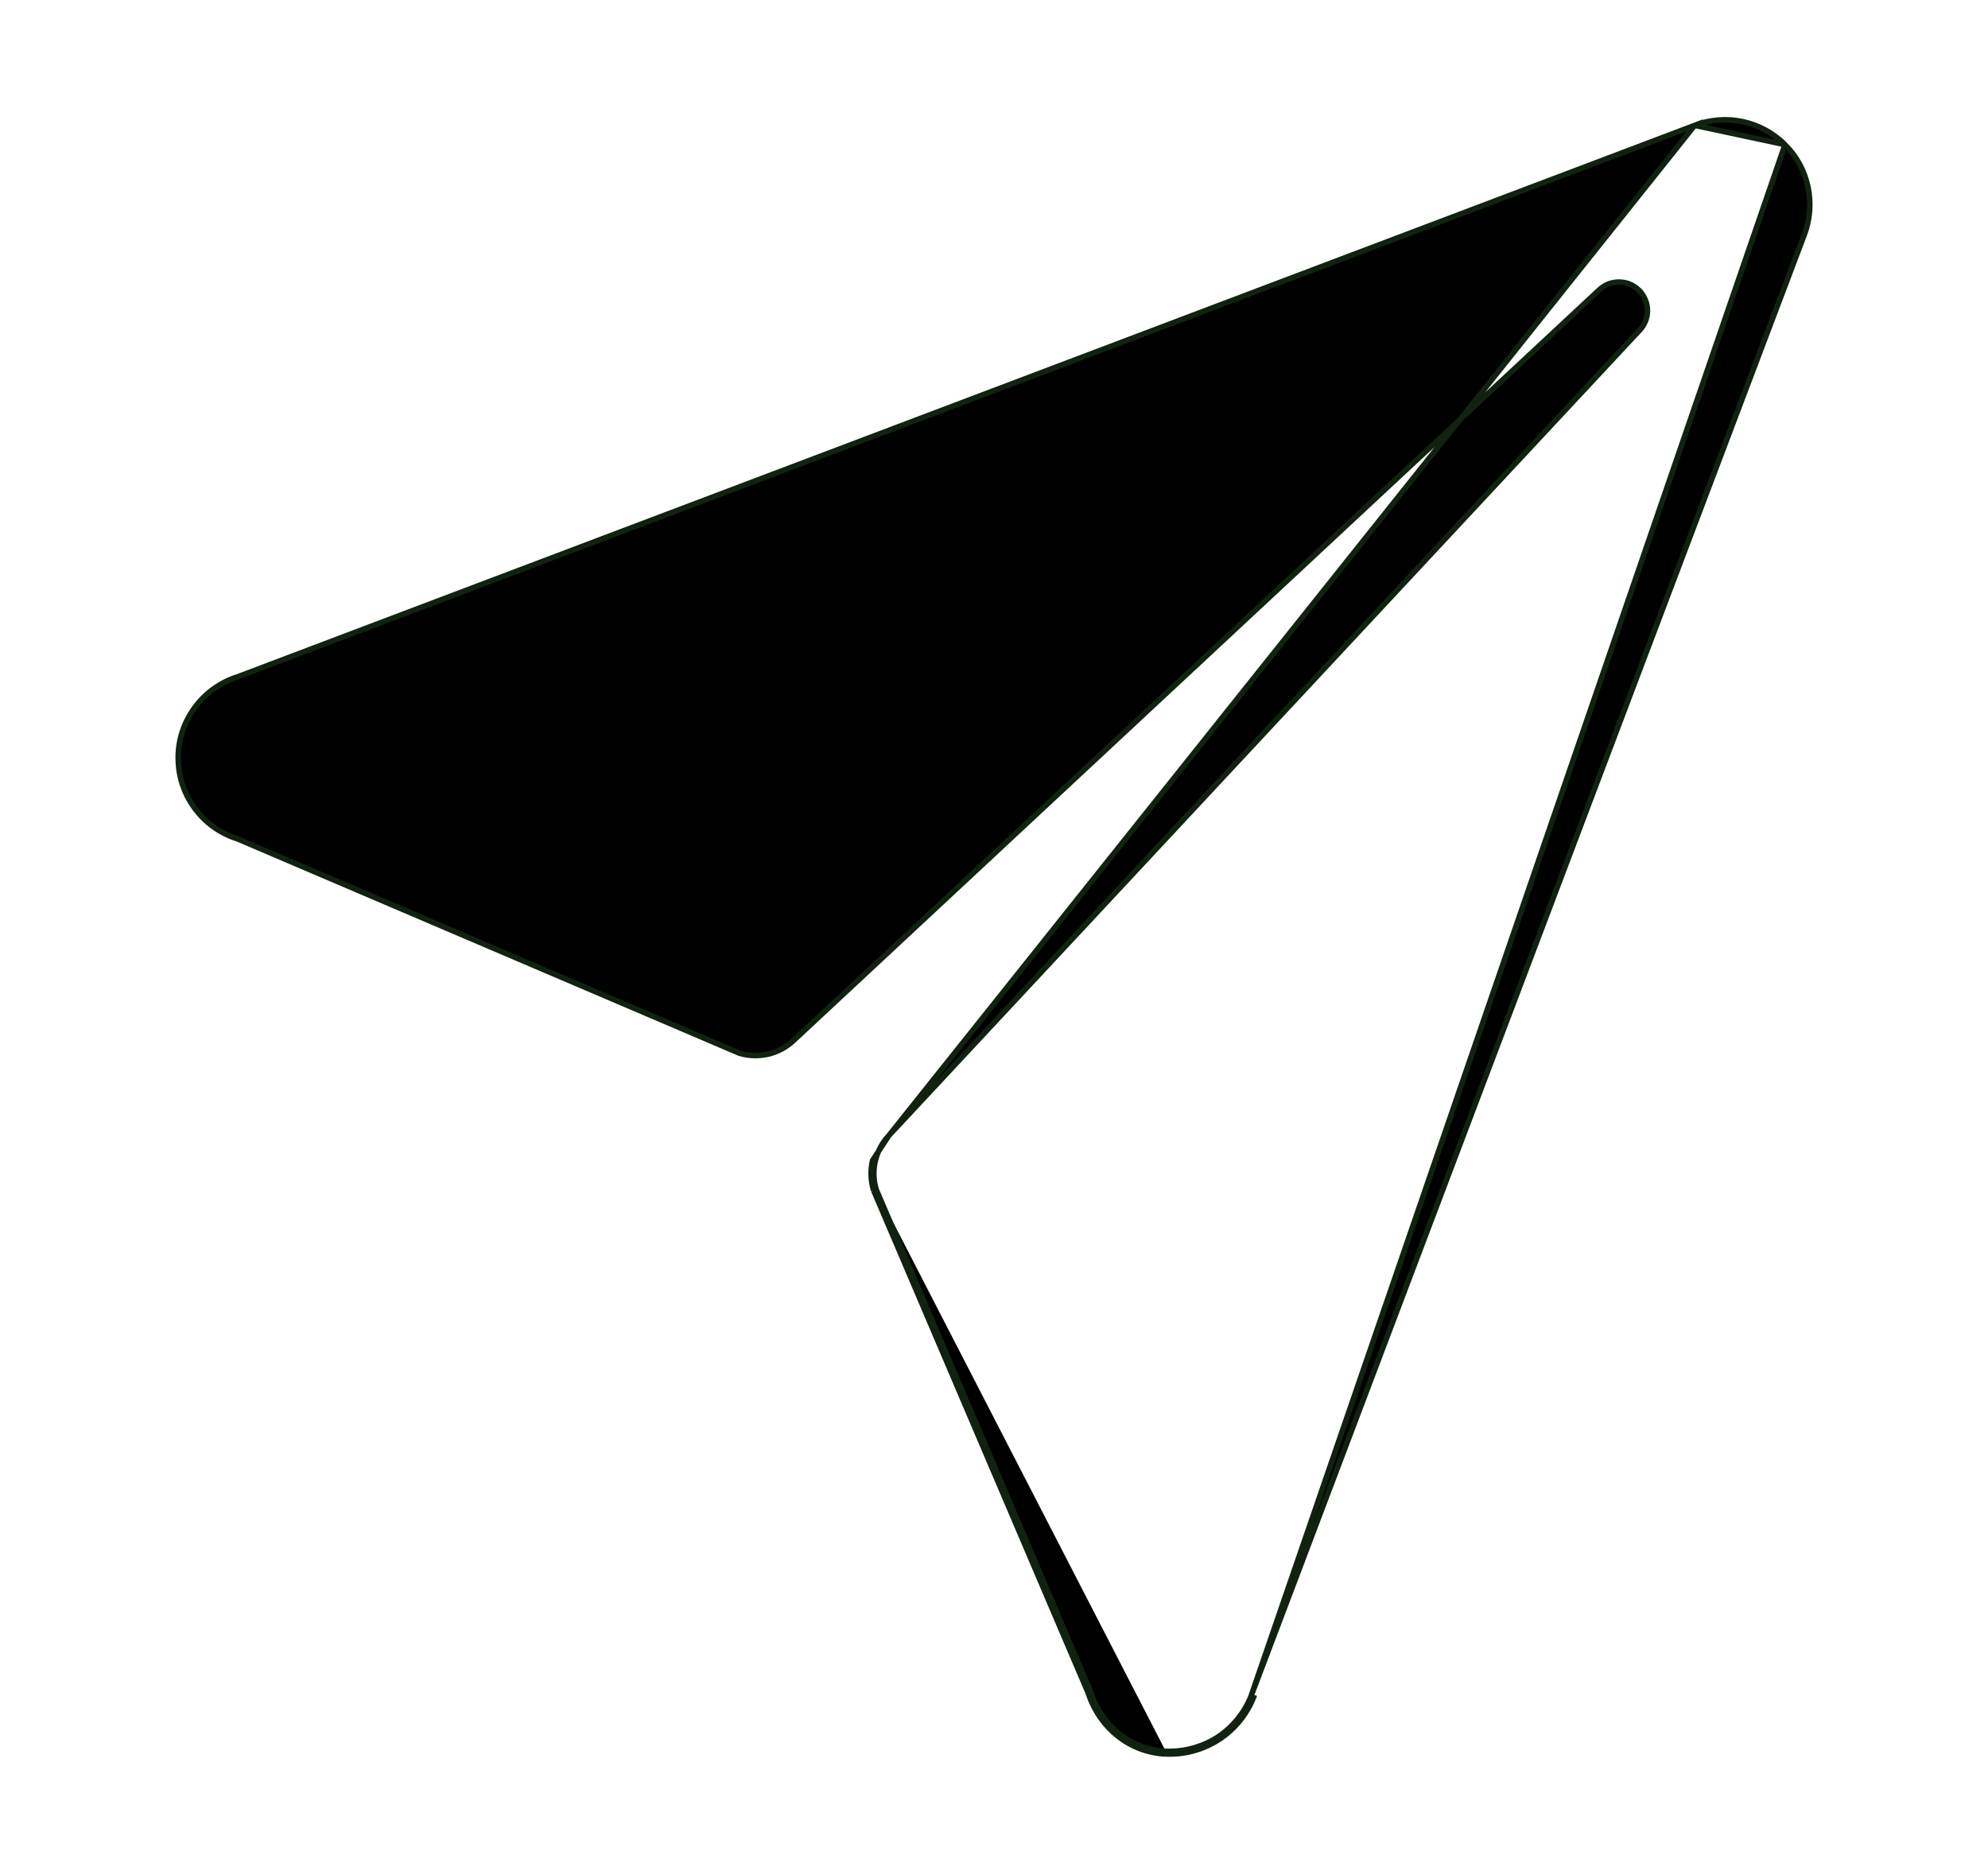 <svg width="17" height="16" viewBox="0 0 17 16" fill="none" xmlns="http://www.w3.org/2000/svg">
<path d="M14.492 1.072L14.492 1.072L1.992 5.803L1.983 5.806V5.805C1.846 5.86 1.729 5.954 1.647 6.077C1.563 6.201 1.52 6.348 1.524 6.497C1.527 6.647 1.576 6.792 1.665 6.912C1.754 7.033 1.877 7.123 2.019 7.17C2.019 7.17 2.019 7.17 2.019 7.17L2.032 7.174L2.034 7.175L2.034 7.175L6.323 9.007C6.403 9.031 6.487 9.033 6.568 9.015C6.649 8.996 6.724 8.956 6.785 8.899L13.671 2.483C13.671 2.483 13.671 2.483 13.671 2.483C13.694 2.461 13.72 2.443 13.75 2.43C13.78 2.418 13.812 2.412 13.844 2.412C13.876 2.412 13.908 2.418 13.937 2.43C13.967 2.443 13.994 2.461 14.016 2.483C14.039 2.506 14.057 2.533 14.069 2.563C14.082 2.592 14.088 2.624 14.088 2.656C14.088 2.688 14.082 2.72 14.069 2.75C14.057 2.779 14.039 2.806 14.017 2.829C14.017 2.829 14.017 2.829 14.016 2.829L7.6 9.712L14.492 1.072ZM14.492 1.072C14.623 1.022 14.766 1.011 14.903 1.04C15.04 1.07 15.165 1.138 15.264 1.237M14.492 1.072L15.264 1.237M15.264 1.237C15.364 1.336 15.432 1.462 15.461 1.6C15.49 1.737 15.478 1.88 15.428 2.011L15.428 2.011L10.697 14.508L15.264 1.237ZM9.969 15H10C10.154 15.001 10.305 14.955 10.434 14.869C10.562 14.783 10.661 14.66 10.719 14.517L10.697 14.509L10.697 14.508C10.641 14.647 10.545 14.766 10.421 14.85C10.296 14.933 10.15 14.977 10 14.977H10H9.969M9.969 15L9.97 14.977C9.969 14.977 9.969 14.977 9.969 14.977M9.969 15V14.977H9.969M9.969 15C9.663 14.986 9.41 14.782 9.31 14.492C9.307 14.486 9.305 14.481 9.304 14.474L7.471 10.181M9.969 14.977C9.674 14.963 9.429 14.766 9.332 14.485L9.332 14.484C9.329 14.479 9.328 14.473 9.326 14.468L9.326 14.468L9.325 14.465L7.493 10.173M7.493 10.173C7.493 10.174 7.493 10.174 7.493 10.175L7.471 10.181M7.493 10.173C7.469 10.094 7.466 10.01 7.485 9.929C7.504 9.848 7.543 9.773 7.6 9.712L7.462 9.923C7.442 10.009 7.445 10.098 7.471 10.181M7.493 10.173L7.492 10.172L7.471 10.181" fill="black" stroke="#112211" stroke-width="0.047"/>
</svg>
